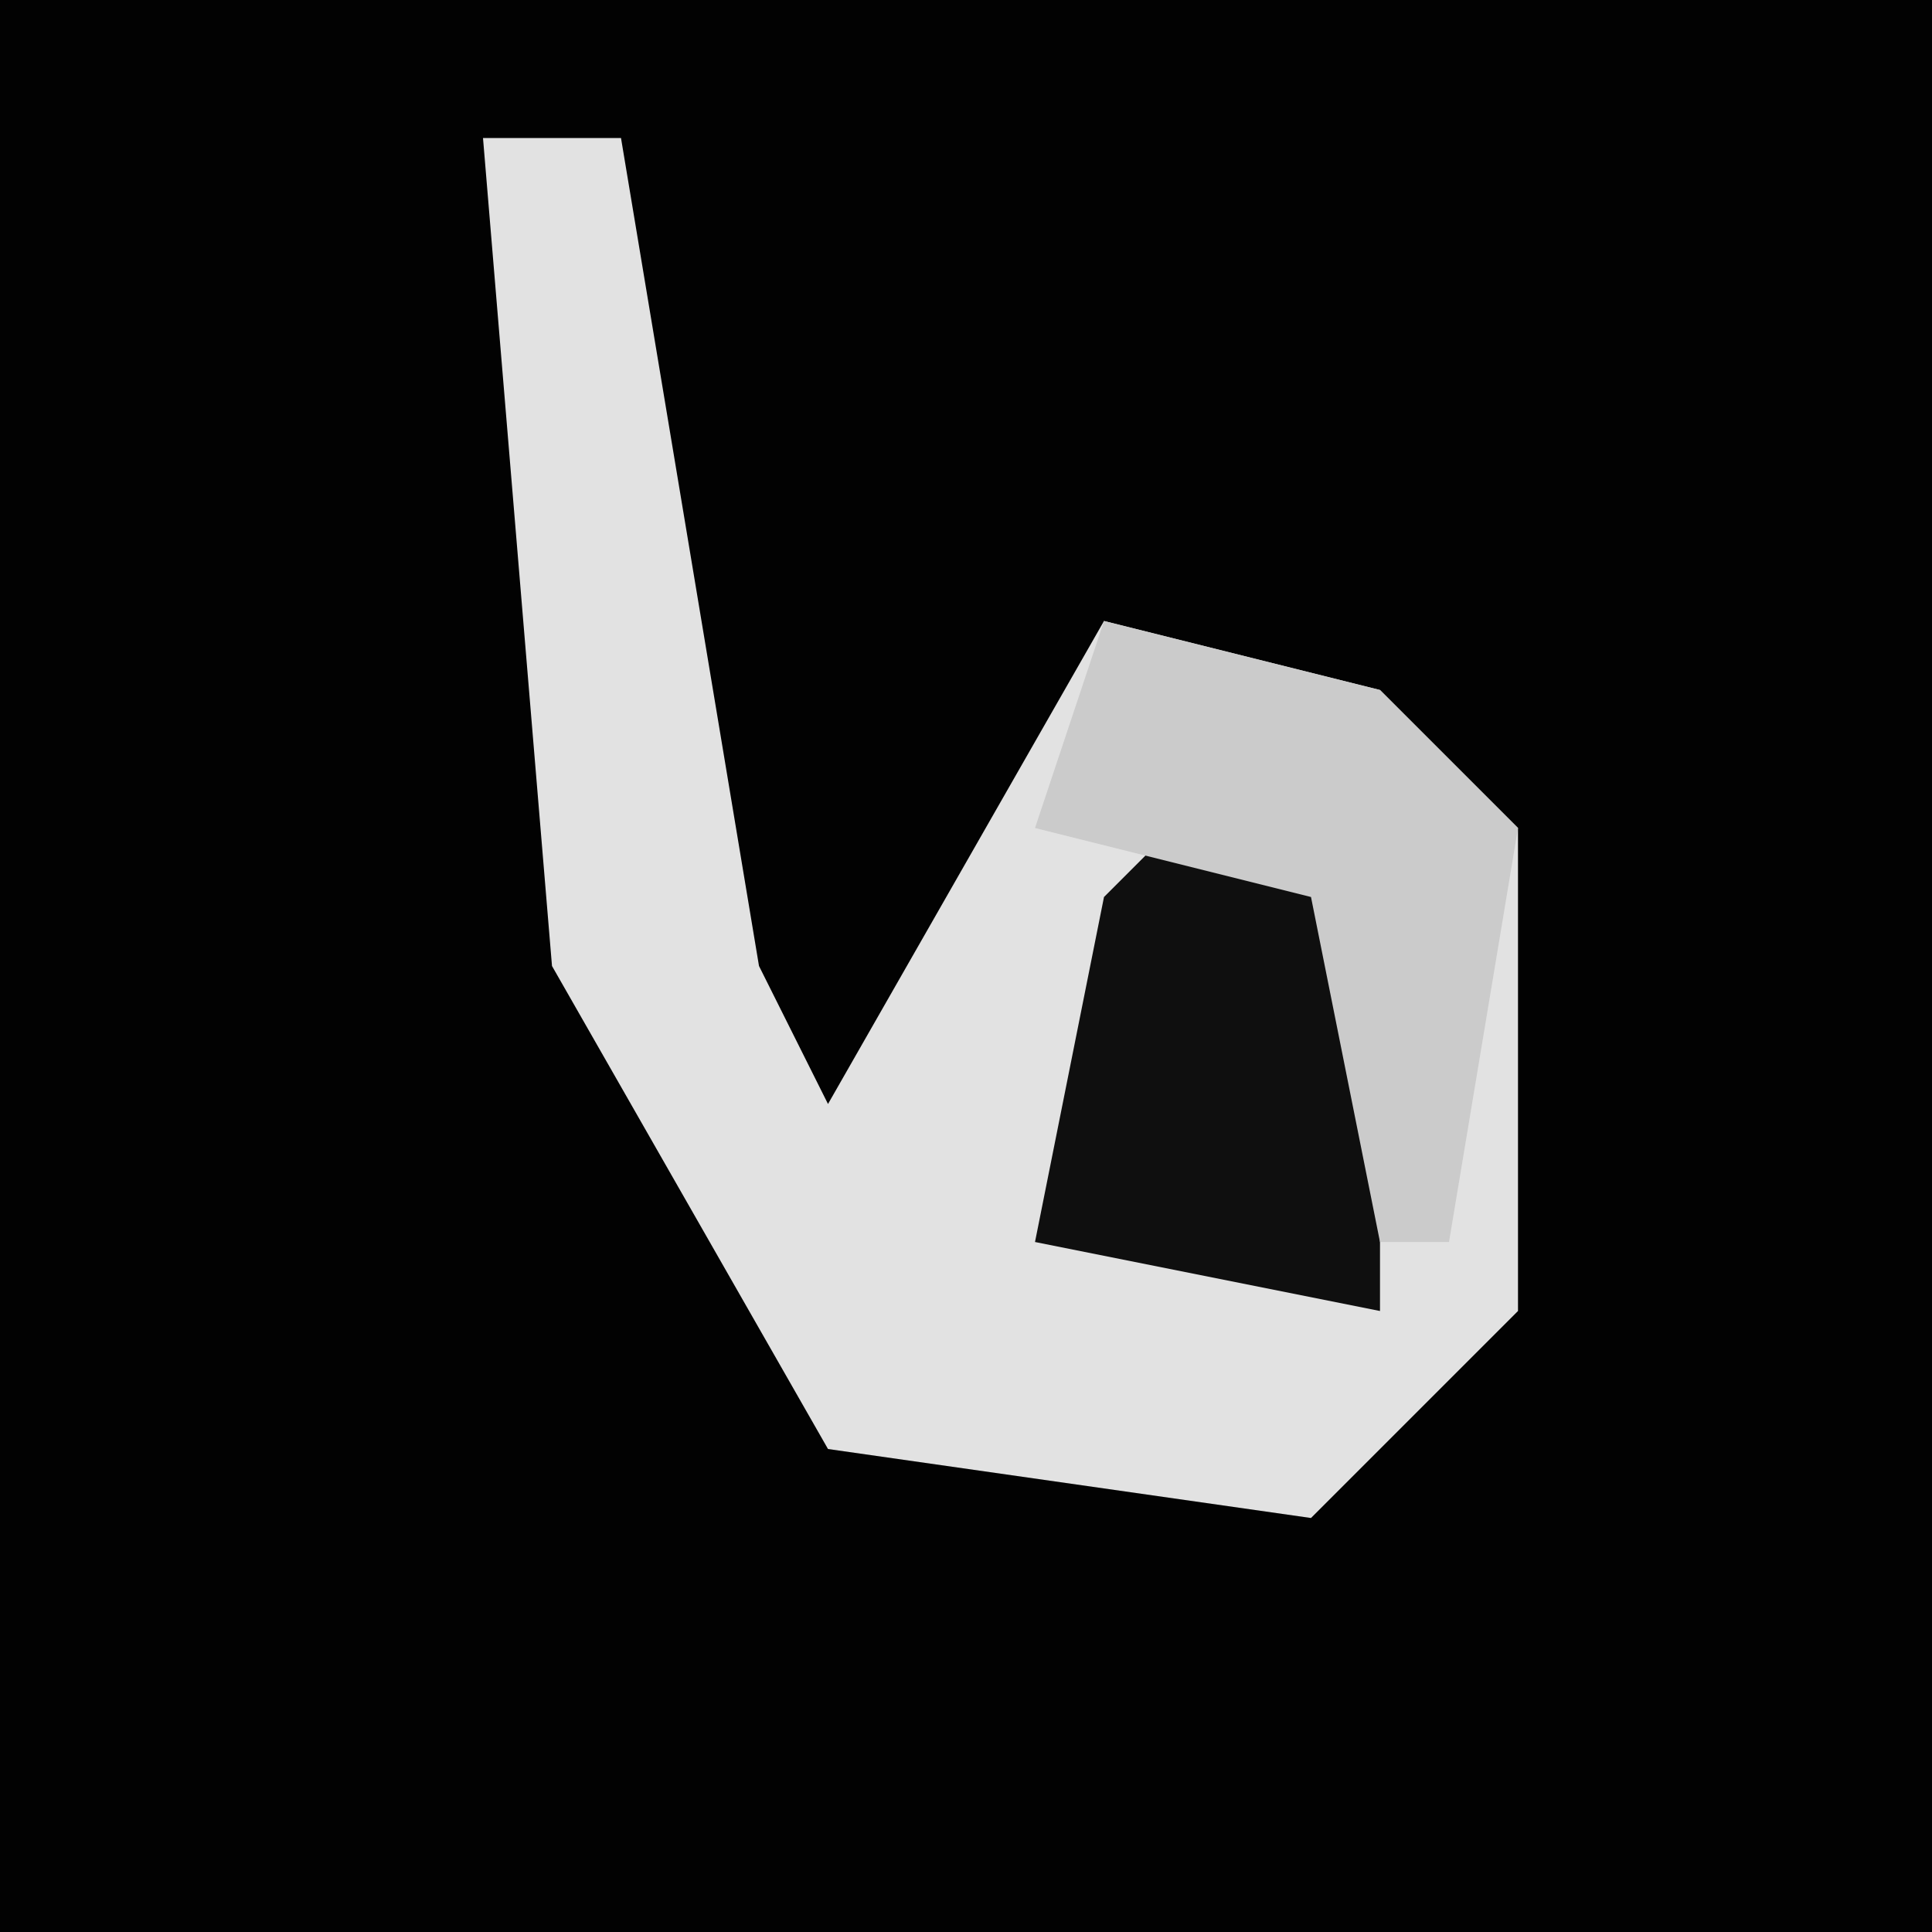 <?xml version="1.0" encoding="UTF-8"?>
<svg version="1.1" xmlns="http://www.w3.org/2000/svg" width="28" height="28">
<path d="M0,0 L28,0 L28,28 L0,28 Z " fill="#020202" transform="translate(0,0)"/>
<path d="M0,0 L2,0 L4,12 L5,14 L9,7 L13,8 L15,10 L15,17 L12,20 L5,19 L1,12 Z " fill="#E2E2E2" transform="translate(7,2)"/>
<path d="M0,0 L3,1 L3,7 L-2,6 L-1,1 Z " fill="#0F0F0F" transform="translate(17,12)"/>
<path d="M0,0 L4,1 L6,3 L5,9 L4,9 L3,4 L-1,3 Z " fill="#CBCBCB" transform="translate(16,9)"/>
</svg>
